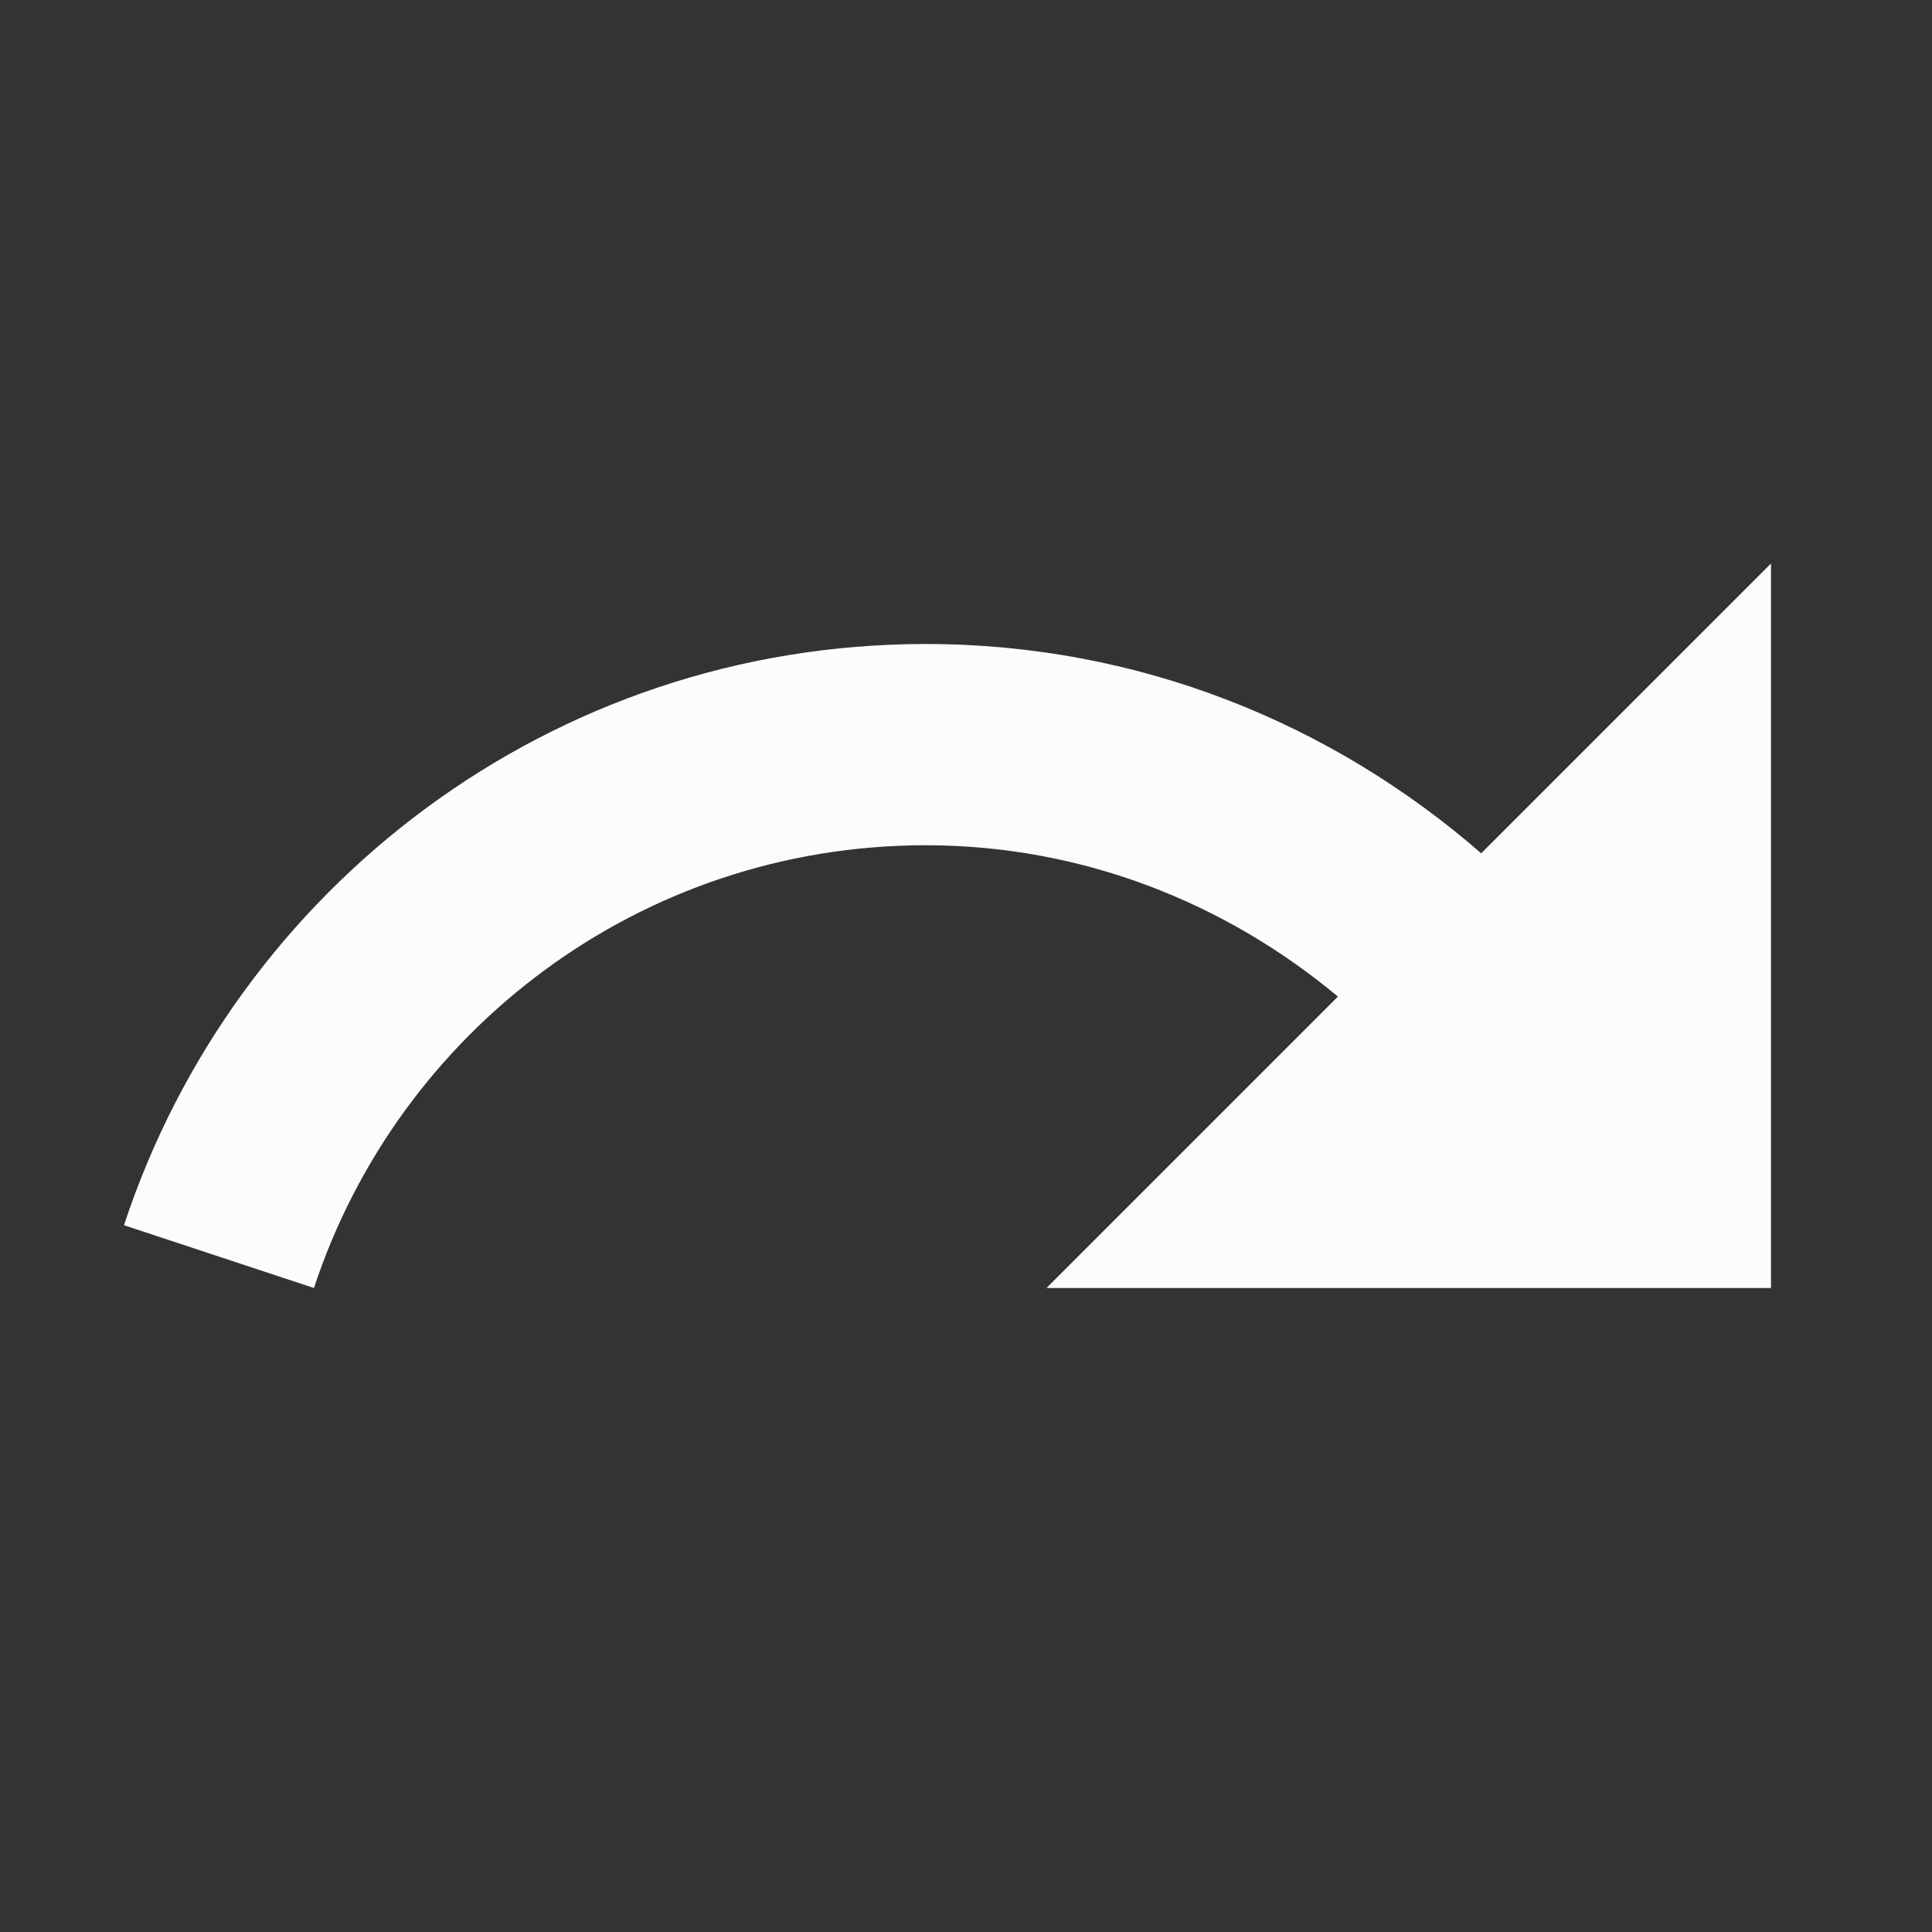 <svg width="24" height="24" viewBox="0 0 24 24" fill="none" xmlns="http://www.w3.org/2000/svg">
<rect x="0" y="0" width="24" height="24" fill="#333333" stroke="none"/>
<g clip-path="url(#clip0_19_22305)">
<path d="M18.4 10.6C16.55 8.99 14.15 8 11.5 8C6.85 8 2.92 11.03 1.54 15.22L3.9 16C4.95 12.81 7.95 10.5 11.5 10.5C13.45 10.5 15.23 11.22 16.62 12.38L13 16H22V7L18.4 10.6Z" fill="#FCFCFD"/>
</g>
<defs>
<clipPath id="clip0_19_22305">
<rect width="24" height="24" fill="white"/>
</clipPath>
</defs>
</svg>
